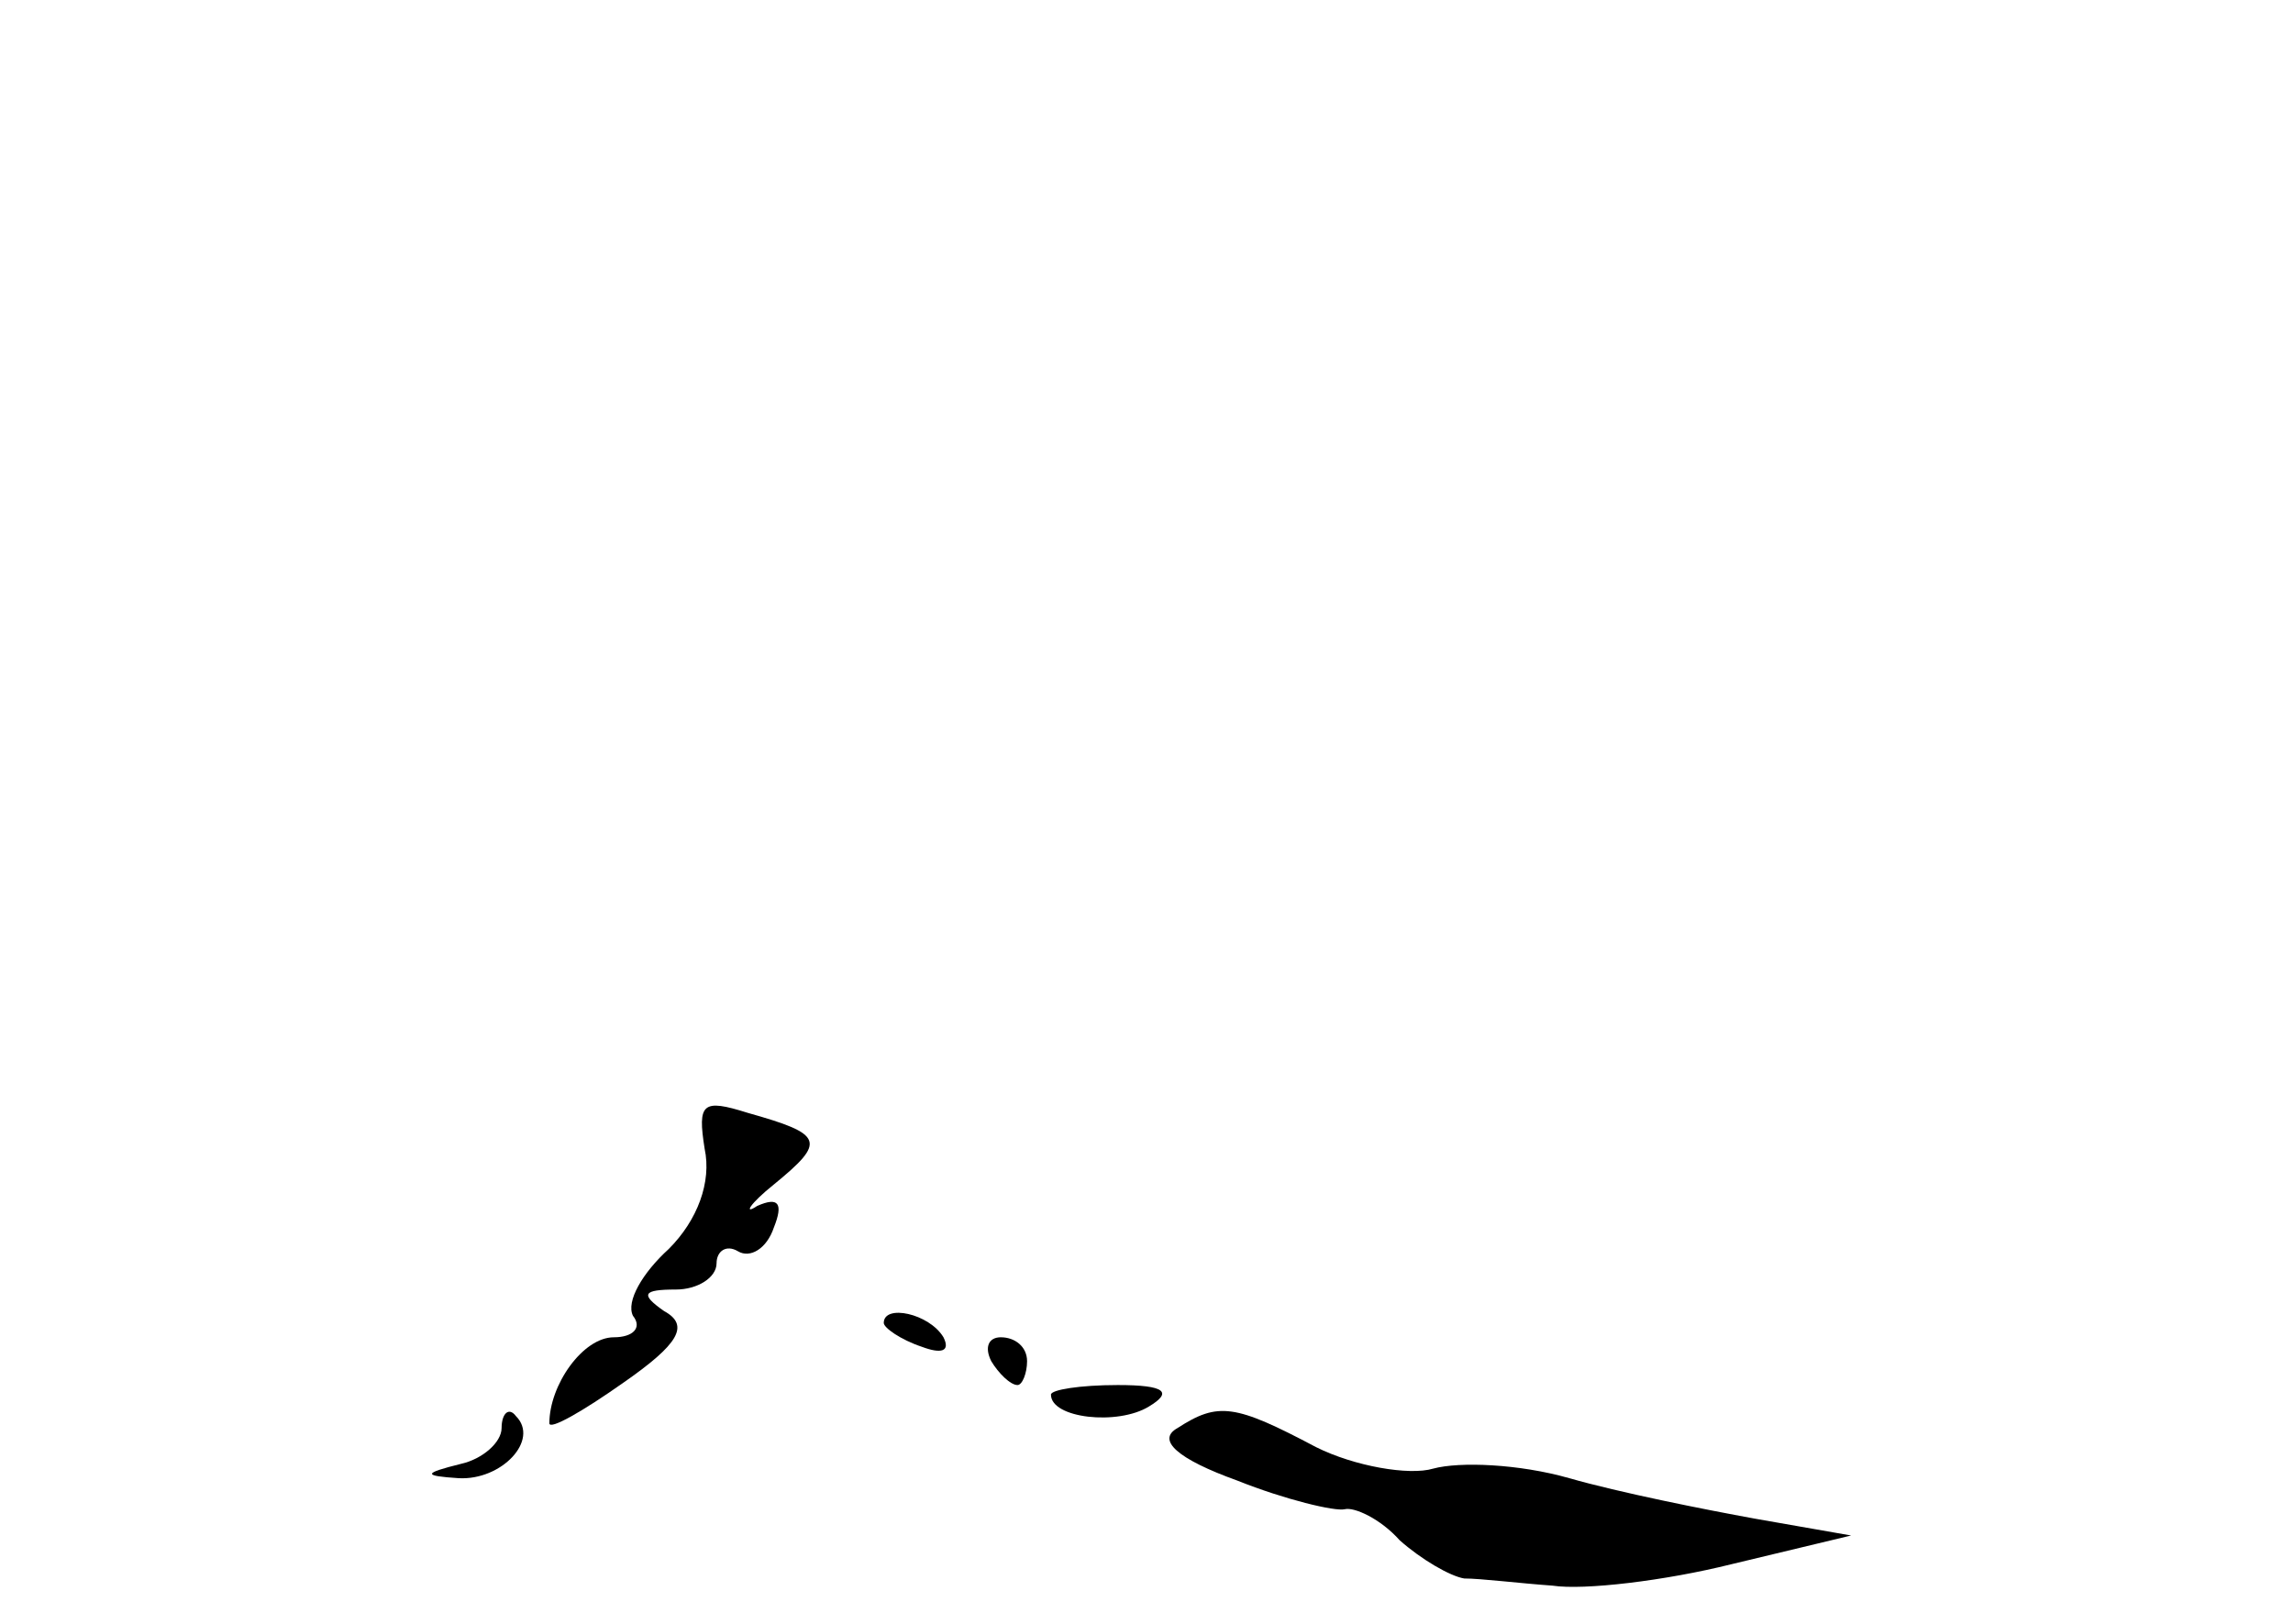 <?xml version="1.0" standalone="no"?>
<!DOCTYPE svg PUBLIC "-//W3C//DTD SVG 20010904//EN"
 "http://www.w3.org/TR/2001/REC-SVG-20010904/DTD/svg10.dtd">
<svg version="1.0" xmlns="http://www.w3.org/2000/svg"
 width="96pt" height="68pt" viewBox="0 0 96 68"
 preserveAspectRatio="xMidYMid meet">
<g transform="translate(0,68) scale(0.1,-0.1)"
fill="#000000" stroke="none">
<path d="M295 199 c3 -14 -3 -30 -15 -42 -11 -10 -18 -22 -15 -28 4 -5 0 -9
-8 -9 -13 0 -27 -20 -27 -36 0 -3 14 5 31 17 23 16 28 24 17 30 -10 7 -9 9 5
9 9 0 17 5 17 11 0 5 4 8 9 5 5 -3 12 1 15 10 4 10 2 13 -7 9 -6 -4 -3 1 7 9
22 18 21 21 -11 30 -19 6 -21 4 -18 -15z"/>
<path d="M370 126 c0 -2 7 -7 16 -10 8 -3 12 -2 9 4 -6 10 -25 14 -25 6z"/>
<path d="M415 110 c3 -5 8 -10 11 -10 2 0 4 5 4 10 0 6 -5 10 -11 10 -5 0 -7
-4 -4 -10z"/>
<path d="M440 96 c0 -10 28 -13 41 -5 10 6 7 9 -13 9 -16 0 -28 -2 -28 -4z"/>
<path d="M210 82 c0 -6 -8 -13 -17 -15 -16 -4 -16 -5 -1 -6 18 -1 34 16 24 26
-3 4 -6 1 -6 -5z"/>
<path d="M493 82 c-9 -5 0 -13 25 -22 20 -8 41 -13 45 -12 4 1 15 -4 23 -13 9
-8 21 -15 27 -16 7 0 23 -2 37 -3 13 -2 47 2 75 9 l50 12 -40 7 c-22 4 -57 11
-78 17 -21 6 -46 7 -57 4 -10 -3 -33 1 -49 9 -34 18 -41 19 -58 8z"/>
</g>
</svg>

